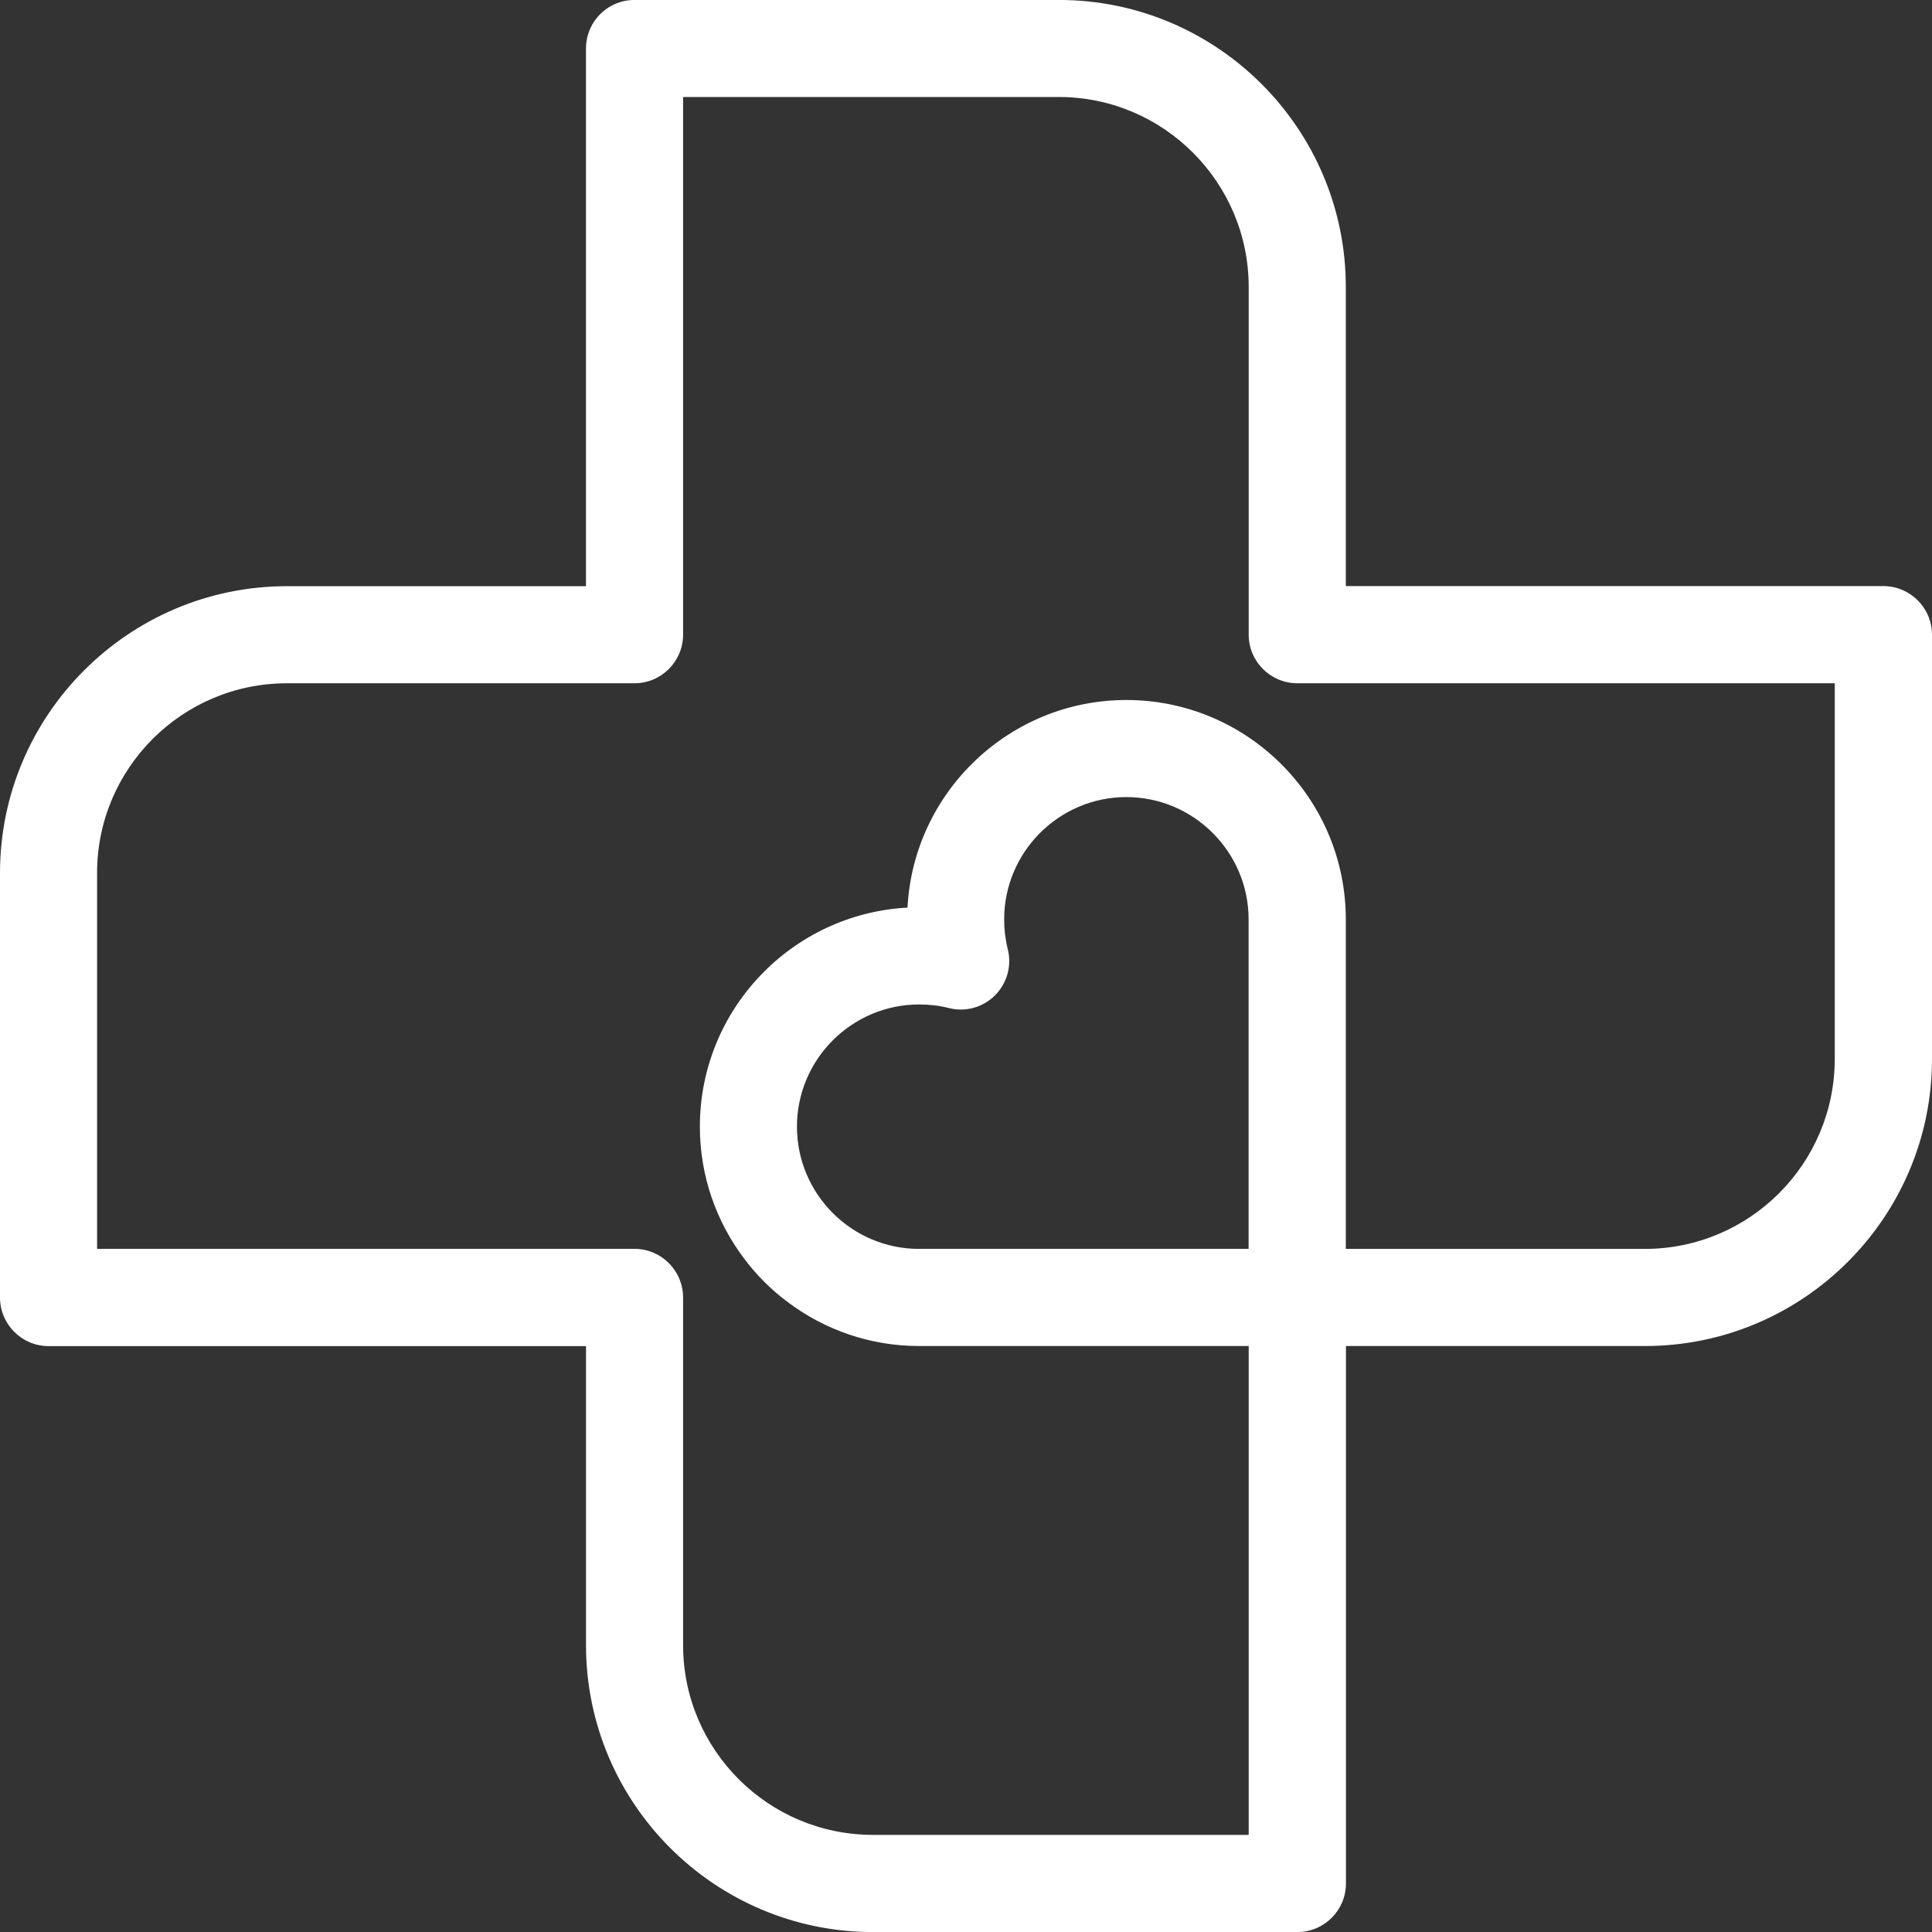 <svg width="44" height="44" viewBox="0 0 44 44" fill="none" xmlns="http://www.w3.org/2000/svg">
<rect x="0" y="0" width="44" height="44" fill="#333333" stroke="none"/>
<path d="M42.892 13.348H30.65V6.536C30.65 2.931 27.719 -0.001 24.115 -0.001H14.45C14.068 -0.001 13.732 0.192 13.534 0.486C13.414 0.665 13.345 0.877 13.345 1.105V13.35H6.535C2.934 13.35 0 16.281 0 19.882V29.55C0 30.159 0.496 30.657 1.107 30.657H13.346V37.466C13.346 41.072 16.28 44.001 19.881 44.001H29.546C30.155 44.001 30.653 43.508 30.653 42.895V30.655H37.462C41.068 30.655 44 27.721 44 24.117V14.455C43.999 13.842 43.501 13.348 42.892 13.348ZM20.932 28.443C19.4 28.443 18.15 27.195 18.15 25.658C18.15 24.126 19.4 22.876 20.932 22.876C21.163 22.876 21.39 22.901 21.612 22.958C21.989 23.054 22.385 22.943 22.66 22.669C22.936 22.392 23.047 21.994 22.951 21.617C22.896 21.396 22.869 21.168 22.869 20.938C22.869 19.405 24.119 18.153 25.651 18.153C27.186 18.153 28.436 19.405 28.436 20.938V28.442H20.932V28.443ZM41.785 24.117C41.785 26.503 39.847 28.443 37.459 28.443H30.65V20.939C30.65 18.184 28.408 15.942 25.653 15.942C22.991 15.942 20.804 18.04 20.668 20.67C18.035 20.811 15.939 22.993 15.939 25.658C15.939 26.782 16.314 27.822 16.941 28.655C17.227 29.038 17.565 29.377 17.947 29.659C18.78 30.284 19.815 30.655 20.934 30.655H28.438V41.788H19.88C17.495 41.788 15.557 39.85 15.557 37.465V29.549C15.557 29.28 15.461 29.035 15.303 28.845C15.282 28.815 15.255 28.792 15.232 28.766C15.031 28.565 14.754 28.442 14.45 28.442H2.211V19.881C2.211 17.498 4.149 15.561 6.534 15.561H14.45C15.059 15.561 15.557 15.065 15.557 14.454V2.209H24.115C26.497 2.209 28.438 4.15 28.438 6.535V14.454C28.438 15.063 28.934 15.561 29.545 15.561H41.786V24.117H41.785Z" fill="white"/>
</svg>
